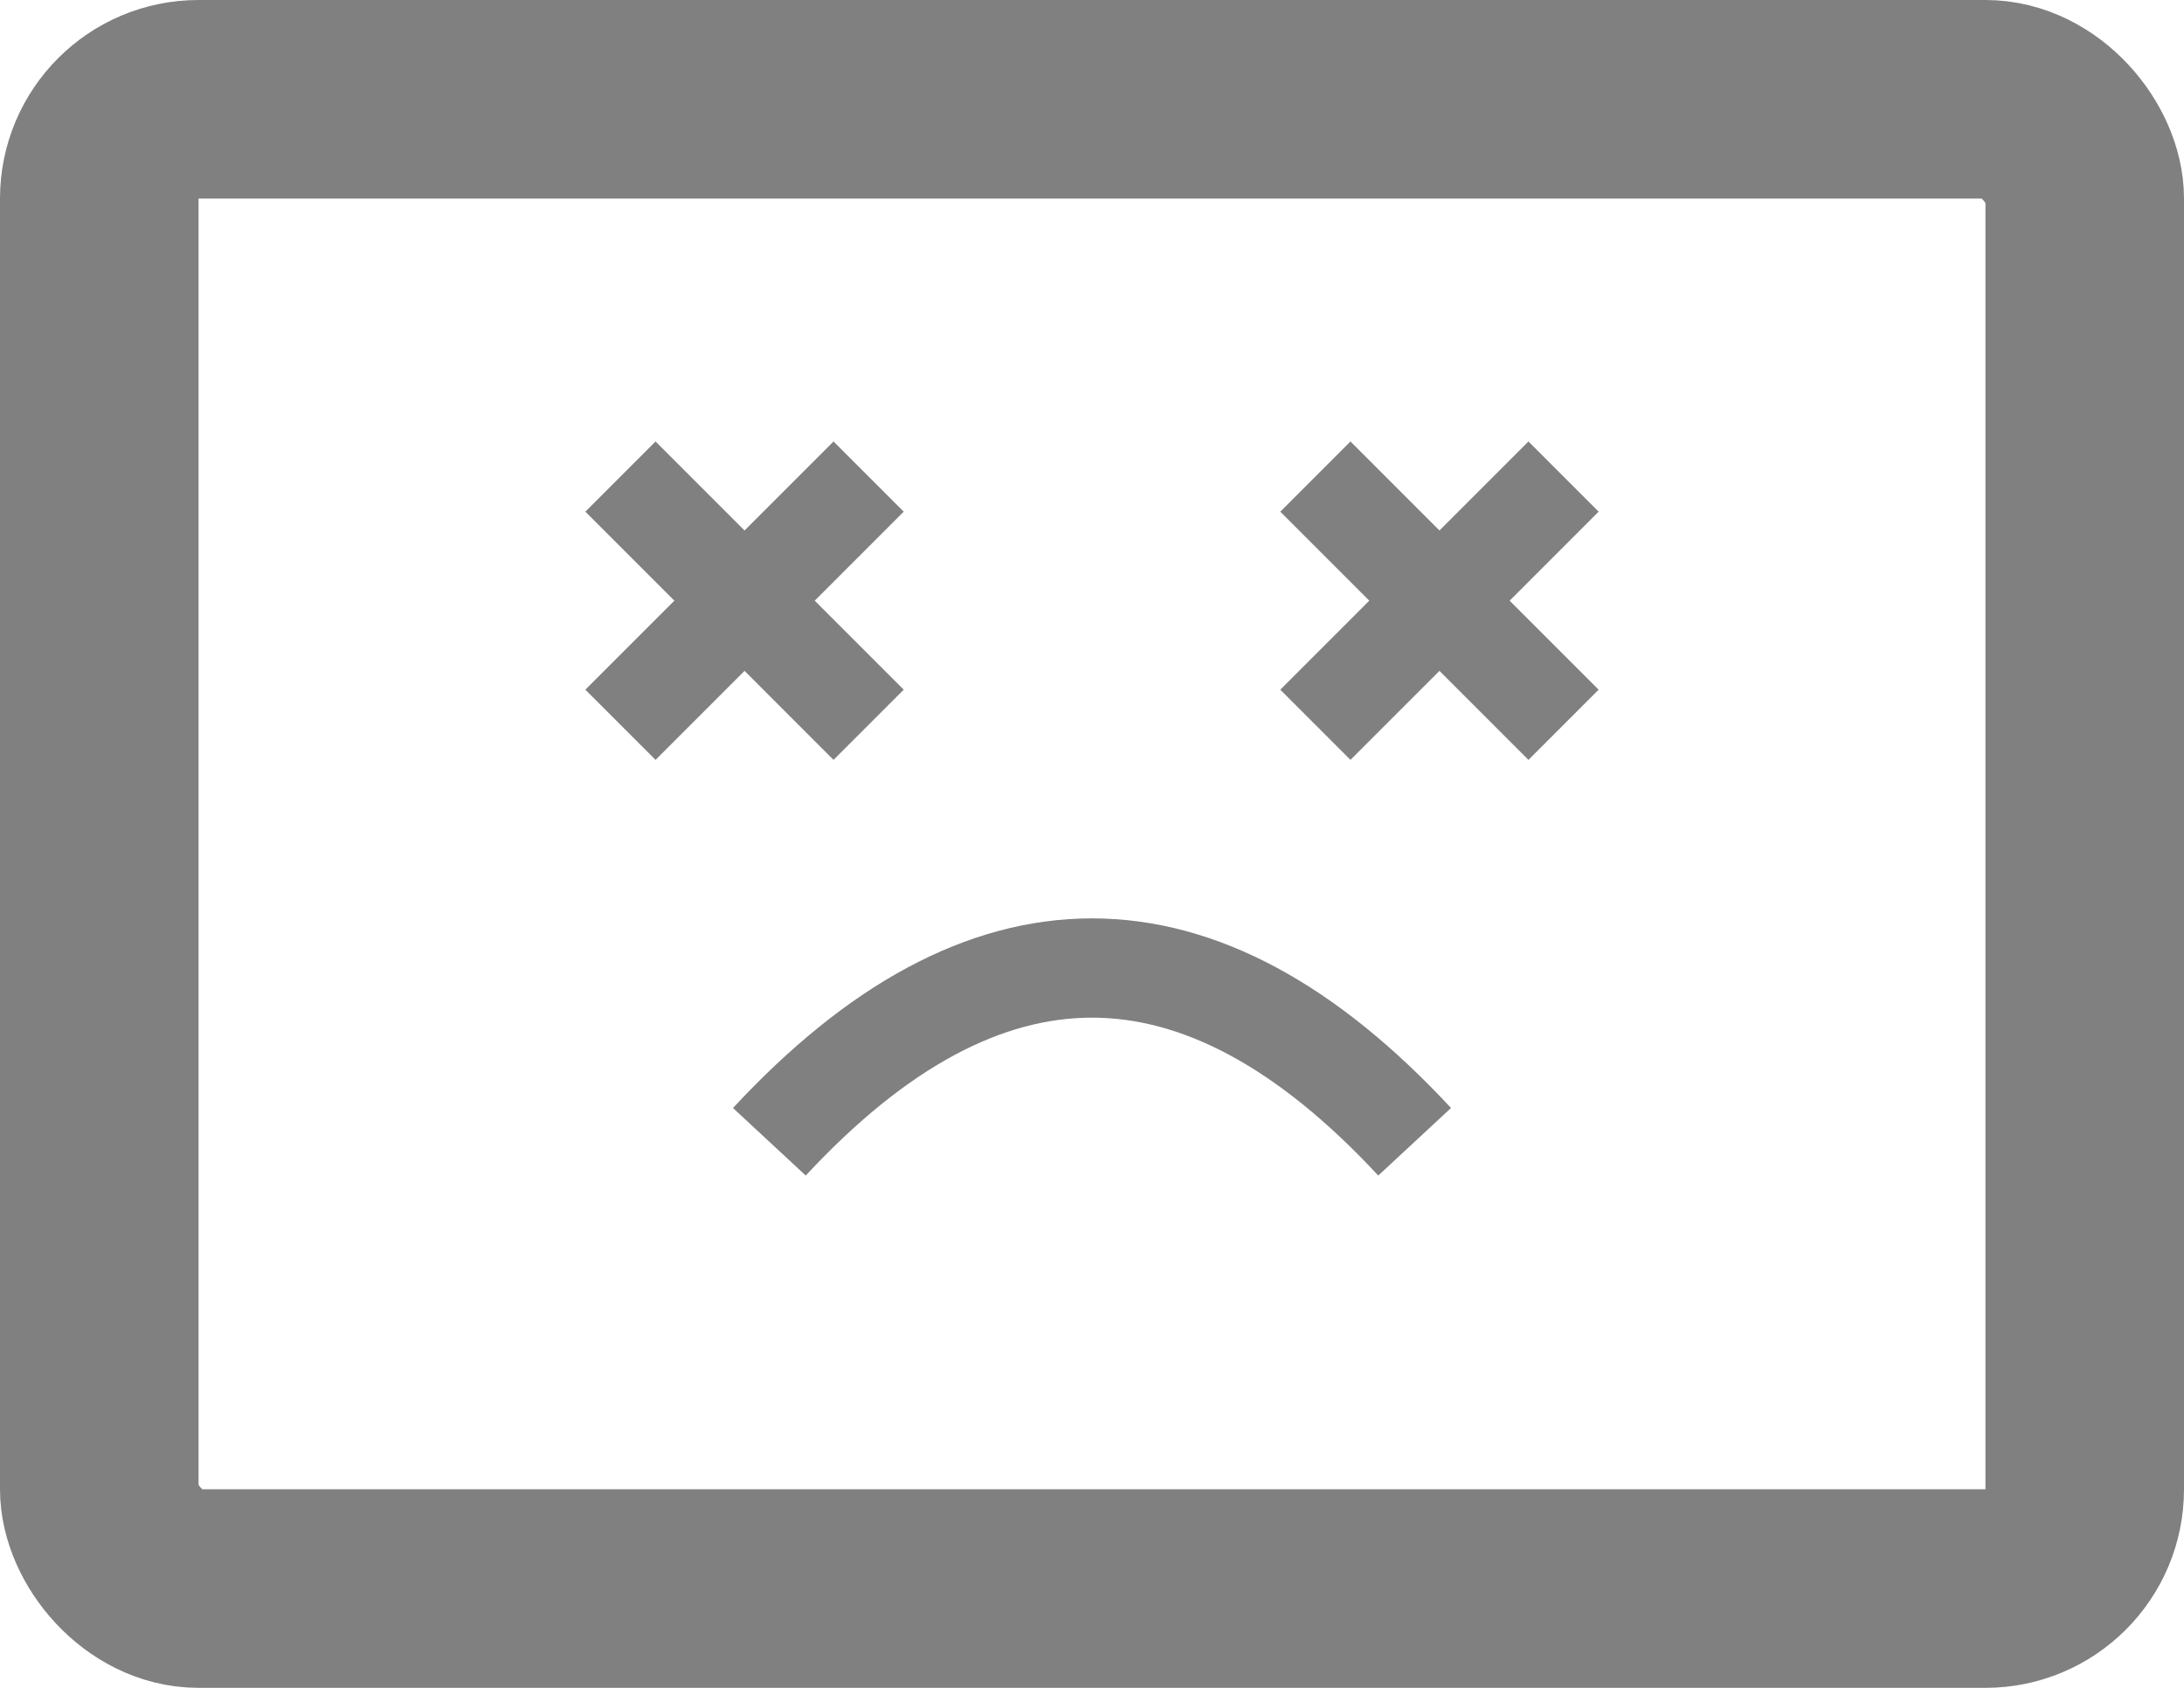 <?xml version="1.0" encoding="utf-8"?>
<svg xmlns="http://www.w3.org/2000/svg" version="1.1" width="440" height="340">
  <rect x="20" y="20" rx="20" ry="20" width="400" height="300" style="fill:none;stroke:grey;stroke-width:40" />

  <path d="M 155 230 q 65 -70 130 0"
  stroke-width="20" stroke="grey" fill="none" />
 <line x1="125" y1="96" x2="175" y2="146" style="stroke:grey;stroke-width:20" />
 <line x1="175" y1="96" x2="125" y2="146" style="stroke:grey;stroke-width:20" />

 <line x1="315" y1="96" x2="265" y2="146" style="stroke:grey;stroke-width:20" />
 <line x1="265" y1="96" x2="315" y2="146" style="stroke:grey;stroke-width:20" />
</svg>
